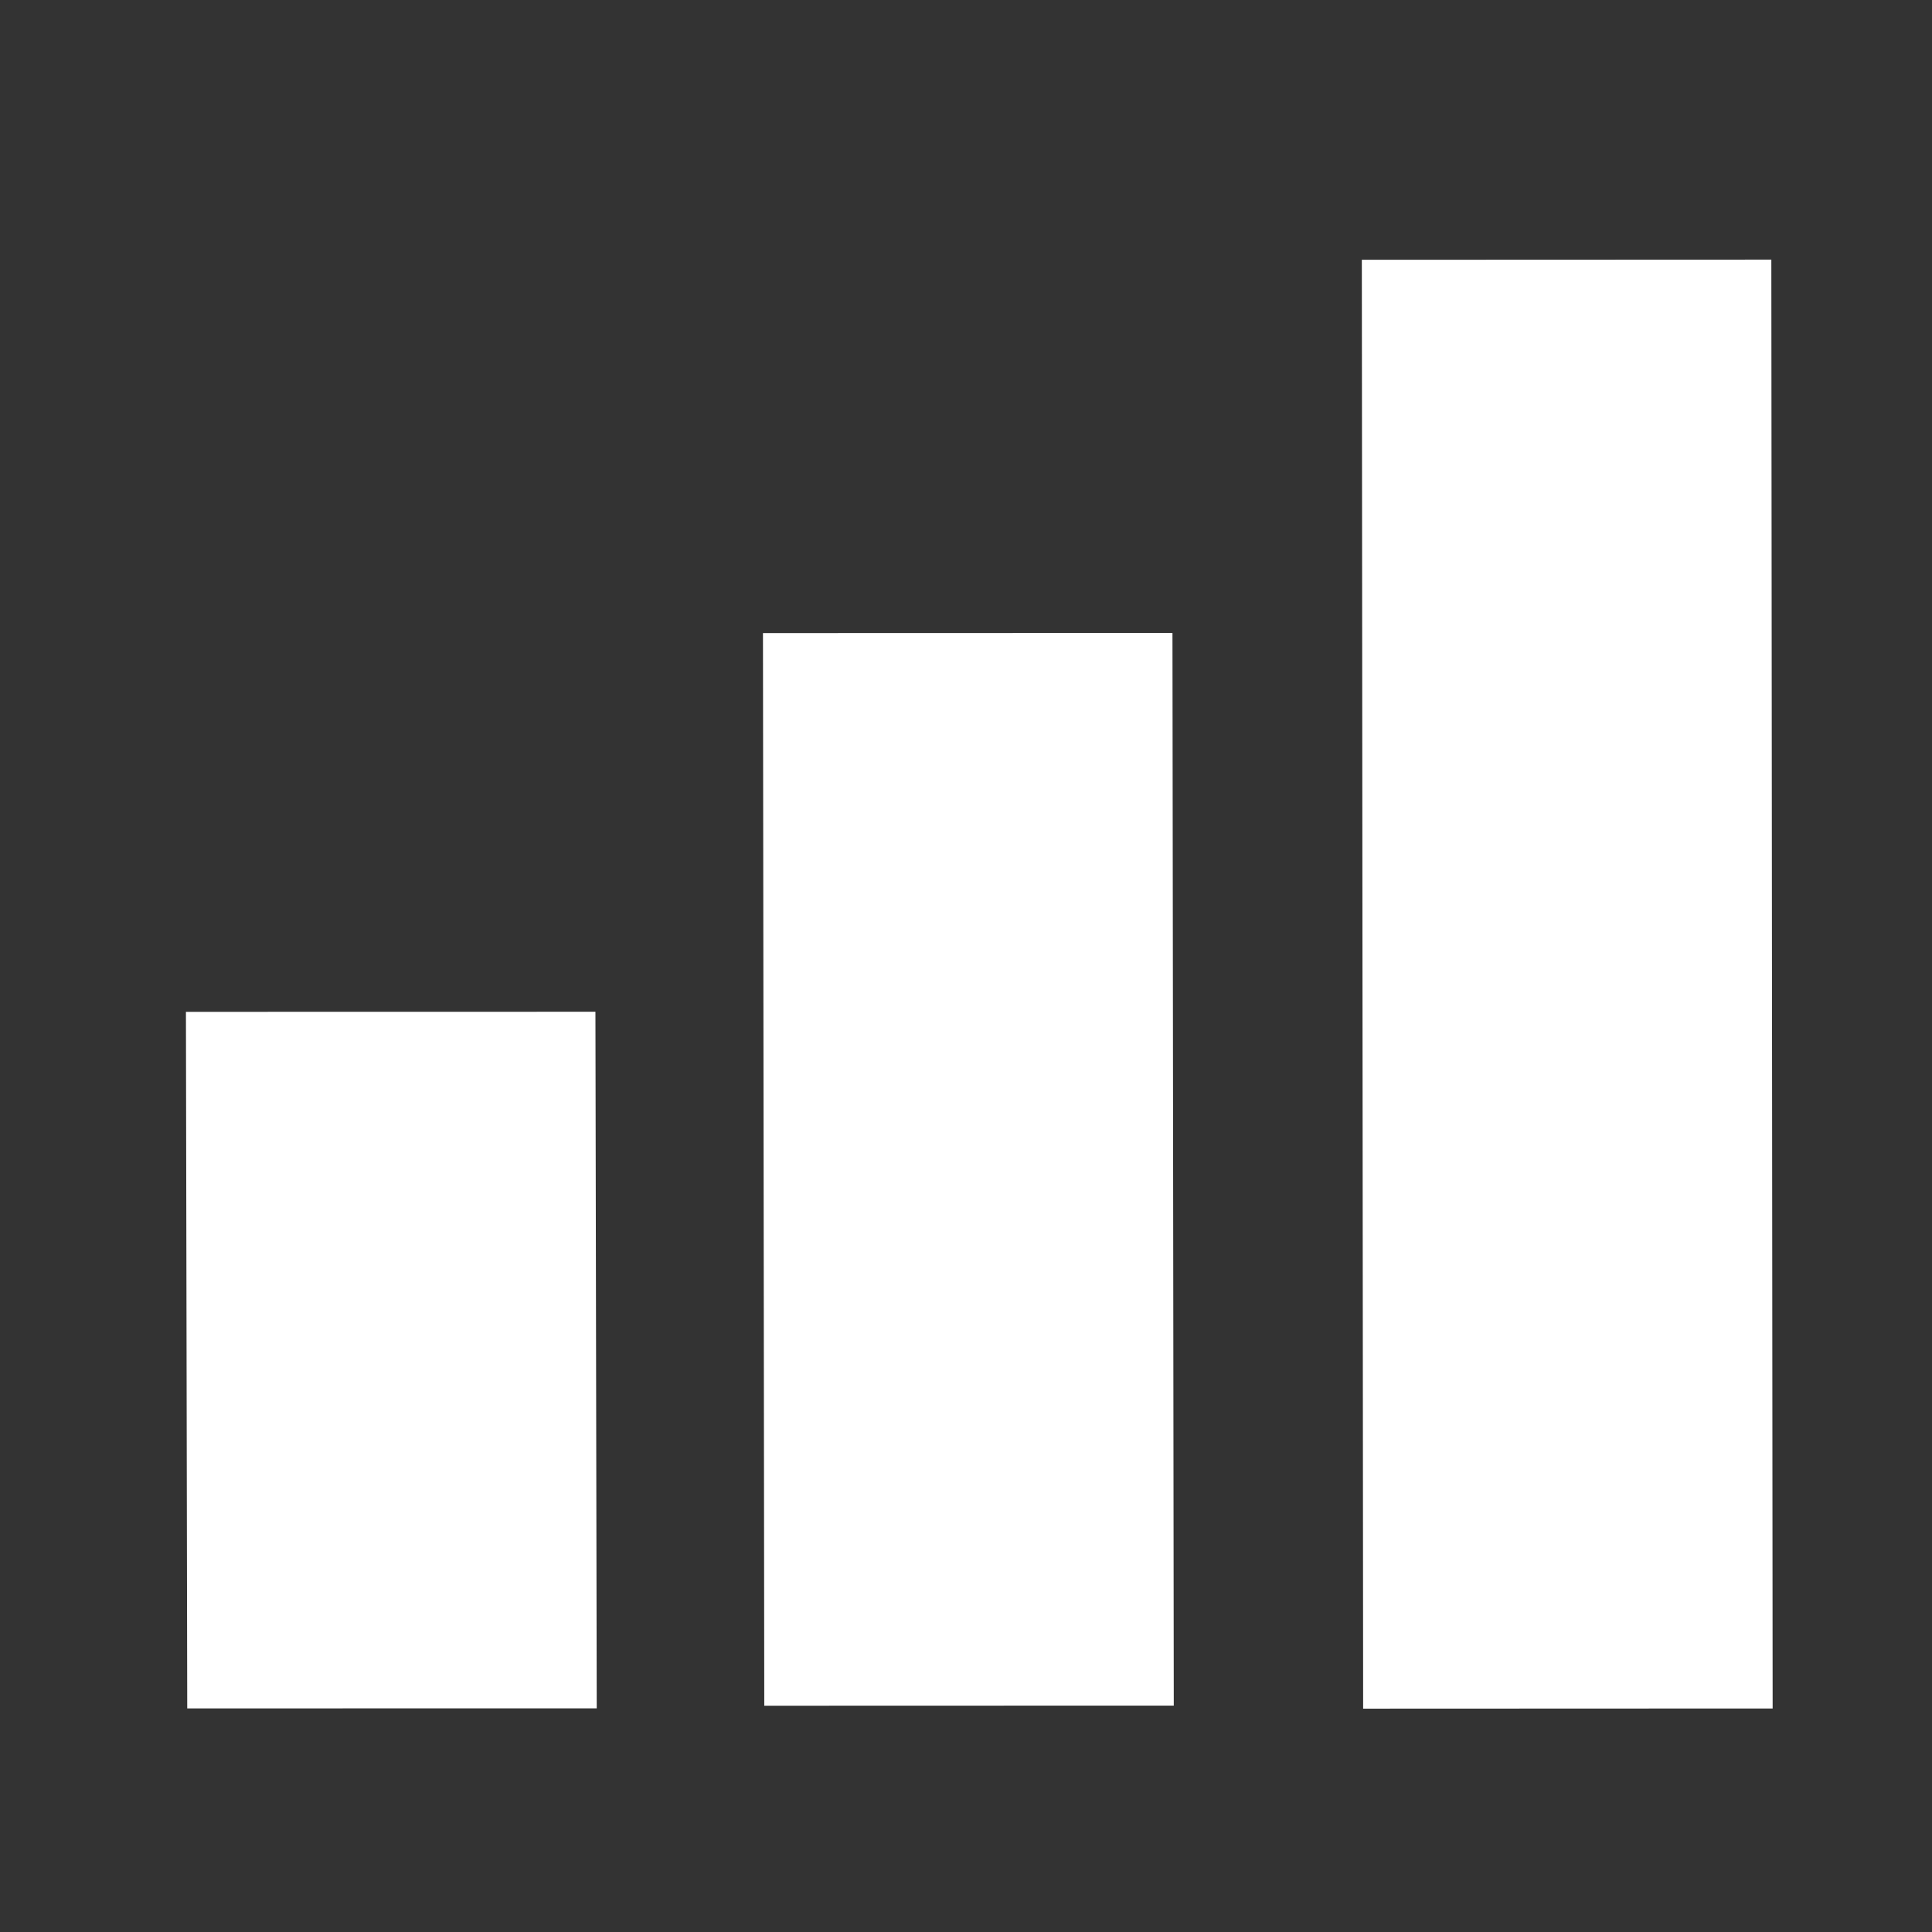 <?xml version="1.0" encoding="UTF-8" standalone="no"?>
<!-- Created with Inkscape (http://www.inkscape.org/) -->

<svg
   xmlns:osb="http://www.openswatchbook.org/uri/2009/osb"
   xmlns:dc="http://purl.org/dc/elements/1.1/"
   xmlns:cc="http://creativecommons.org/ns#"
   xmlns:rdf="http://www.w3.org/1999/02/22-rdf-syntax-ns#"
   xmlns:svg="http://www.w3.org/2000/svg"
   xmlns="http://www.w3.org/2000/svg"
   xmlns:sodipodi="http://sodipodi.sourceforge.net/DTD/sodipodi-0.dtd"
   xmlns:inkscape="http://www.inkscape.org/namespaces/inkscape"
   width="16"
   height="16"
   id="svg2"
   version="1.1"
   inkscape:version="0.91 r13725"
   viewBox="0 0 16 16"
   sodipodi:docname="application-x-quattropro.svg">
  <rect x="0" y="0" width="16" height="16" fill="#333333" stroke="none"/>
  <defs
     id="defs4">
    <linearGradient
       osb:paint="gradient"
       id="linearGradient4207">
      <stop
         id="stop3371"
         offset="0"
         style="stop-color:#3498db;stop-opacity:1;" />
      <stop
         id="stop3373"
         offset="1"
         style="stop-color:#3498db;stop-opacity:0;" />
    </linearGradient>
  </defs>
  <sodipodi:namedview
     id="base"
     pagecolor="#9c9c9c"
     bordercolor="#666666"
     borderopacity="1.0"
     inkscape:pageopacity="0"
     inkscape:pageshadow="2"
     inkscape:zoom="11.2"
     inkscape:cx="-32.241071"
     inkscape:cy="9.4711147"
     inkscape:document-units="px"
     inkscape:current-layer="layer1-1"
     showgrid="false"
     inkscape:showpageshadow="false"
     borderlayer="true"
     inkscape:window-width="1366"
     inkscape:window-height="687"
     inkscape:window-x="0"
     inkscape:window-y="0"
     inkscape:window-maximized="1"
     units="px"
     inkscape:snap-bbox="true"
     inkscape:object-nodes="true"
     showguides="false">
    <inkscape:grid
       type="xygrid"
       id="grid4101" />
    <sodipodi:guide
       position="2,14"
       orientation="12,0"
       id="guide4071" />
    <sodipodi:guide
       position="2,2"
       orientation="0,12"
       id="guide4073" />
    <sodipodi:guide
       position="14,2"
       orientation="-12,0"
       id="guide4075" />
    <sodipodi:guide
       position="14,14"
       orientation="0,-12"
       id="guide4077" />
  </sodipodi:namedview>
  <g
     inkscape:label="Capa 1"
     inkscape:groupmode="layer"
     id="layer1"
     transform="translate(0,-1036.362)">
    <g
       transform="translate(-412.883,512.004)"
       id="layer1-4"
       inkscape:label="Capa 1">
      <g
         style="fill:#ffffff;fill-opacity:1"
         inkscape:label="Capa 1"
         id="layer1-7"
         transform="translate(392.571,-514.564)" />
      <g
         transform="translate(341.797,500.252)"
         id="g4240">
        <rect
           style="opacity:1;fill:#ffffff;fill-opacity:0.41;stroke:none"
           id="rect4236-8"
           width="44"
           height="1"
           x="10"
           y="3" />
        <g
           transform="translate(-392.988,-511.278)"
           id="layer1-1"
           inkscape:label="Capa 1"
           inkscape:transform-center-x="5.4653607"
           inkscape:transform-center-y="-9.4924686">
          <g
             transform="translate(71.703,11.586)"
             id="layer1-9"
             inkscape:label="Capa 1"
             style="fill:#ffffff;fill-opacity:1">
            <g
               style="fill:#ffffff;fill-opacity:1"
               inkscape:label="Capa 1"
               id="layer1-7-4"
               transform="translate(392.571,-514.564)" />
            <g
               transform="translate(341.797,500.252)"
               id="g4240-3"
               style="fill:#ffffff;fill-opacity:1">
              <g
                 transform="translate(-392.988,-511.278)"
                 id="layer1-1-4"
                 inkscape:label="Capa 1"
                 inkscape:transform-center-x="5.4653607"
                 inkscape:transform-center-y="-9.4924686"
                 style="fill:#ffffff;fill-opacity:1">
                <g
                   style="fill:#ffffff;fill-opacity:1;stroke:#1f2a47;stroke-opacity:1"
                   transform="translate(0.42,0.035)"
                   inkscape:label="Capa 1"
                   id="layer1-3-4">
                  <g
                     id="g4186-2"
                     transform="translate(440.362,509.625)"
                     style="fill:#ffffff;fill-opacity:1">
                    <g
                       id="g4186-3-7"
                       transform="matrix(0.521,0,0,0.521,-0.77,19.353)"
                       style="fill:#ffffff;fill-opacity:1;stroke:#1f2a47;stroke-opacity:1">
                      <g
                         id="layer1-3-6-17"
                         inkscape:label="Capa 1"
                         transform="translate(-400.505,-509.146)"
                         style="fill:#ffffff;fill-opacity:1">
                        <g
                           transform="matrix(1.004,0,0,1.004,11.267,17.846)"
                           id="layer1-2-1"
                           inkscape:label="Capa 1"
                           style="fill:#ffffff;fill-opacity:1">
                          <g
                             id="g4414-9-05"
                             transform="matrix(1.526,0,0,1.526,376.499,-1040.174)"
                             style="fill:#ffffff;fill-opacity:1">
                            <g
                               transform="matrix(1.153,0,0,1.153,-4.834,-156.433)"
                               id="g4180-1"
                               style="fill:#ffffff;fill-opacity:1">
                              <g
                                 id="g4186-6-6"
                                 transform="matrix(0.568,0,0,0.568,10.427,1005.572)"
                                 style="fill:#ffffff;fill-opacity:1" />
                              <g
                                 id="g4258"
                                 style="fill:#ffffff;fill-opacity:1">
                                <g
                                   transform="matrix(0.649,0,0,0.649,38.959,1002.091)"
                                   id="g4186-7"
                                   style="fill:#ffffff;fill-opacity:1">
                                <g
                                   transform="translate(0,0.266)"
                                   id="g4185"
                                   style="fill:#ffffff;fill-opacity:1">
                                <g
                                   style="font-style:normal;font-weight:normal;font-size:9.37px;line-height:125%;font-family:sans-serif;letter-spacing:0px;word-spacing:0px;fill:#ffffff;fill-opacity:1;stroke:none;stroke-width:1px;stroke-linecap:butt;stroke-linejoin:miter;stroke-opacity:1"
                                   id="text4161"
                                   transform="matrix(0.82,0,0,0.82,-4.929,10.922)">
                                <g
                                   style="font-style:normal;font-weight:normal;font-size:13.75px;line-height:125%;font-family:sans-serif;letter-spacing:0px;word-spacing:0px;fill:#ffffff;fill-opacity:1;stroke:none;stroke-width:1px;stroke-linecap:butt;stroke-linejoin:miter;stroke-opacity:1"
                                   id="text4269" />
                                </g>
                                <g
                                   id="g4186-3-3"
                                   transform="translate(-46.755,0.403)"
                                   style="fill:#ffffff;fill-opacity:1">
                                <g
                                   transform="translate(-400.925,-509.181)"
                                   id="layer1-38"
                                   inkscape:label="Capa 1"
                                   inkscape:transform-center-x="5.4653607"
                                   inkscape:transform-center-y="-9.4924686"
                                   style="fill:#ffffff;fill-opacity:1">
                                <g
                                   transform="translate(0.42,0.035)"
                                   inkscape:label="Capa 1"
                                   id="layer1-3-6-1"
                                   style="fill:#ffffff;fill-opacity:1">
                                <g
                                   inkscape:label="Capa 1"
                                   id="layer1-2-5"
                                   transform="matrix(1.004,0,0,1.004,11.267,17.846)"
                                   style="fill:#ffffff;fill-opacity:1">
                                <g
                                   transform="matrix(1.526,0,0,1.526,376.499,-1040.174)"
                                   id="g4414-9-0"
                                   style="fill:#ffffff;fill-opacity:1">
                                <g
                                   id="g4180-4"
                                   transform="matrix(1.153,0,0,1.153,-4.834,-156.433)"
                                   style="fill:#ffffff;fill-opacity:1">
                                <g
                                   transform="matrix(0.568,0,0,0.568,10.427,1005.572)"
                                   id="g4186-6-0"
                                   style="fill:#ffffff;fill-opacity:1" />
                                <g
                                   id="g4246-1"
                                   transform="matrix(0.49,0,0,0.49,12.269,518.121)"
                                   style="fill:#ffffff;fill-opacity:1" />
                                </g>
                                </g>
                                </g>
                                </g>
                                </g>
                                </g>
                                <g
                                   inkscape:transform-center-y="-19.698697"
                                   inkscape:transform-center-x="11.341701"
                                   inkscape:label="Capa 1"
                                   id="layer1-6"
                                   transform="matrix(2.075,0,0,2.075,-1011.447,-1093.837)"
                                   style="fill:#ffffff;fill-opacity:1">
                                <g
                                   id="layer1-3-9"
                                   inkscape:label="Capa 1"
                                   transform="translate(0.42,0.035)"
                                   style="fill:#ffffff;fill-opacity:1">
                                <g
                                   inkscape:label="Capa 1"
                                   id="layer1-7-2"
                                   transform="translate(-37.074,0.97)"
                                   style="fill:#ffffff;fill-opacity:1">
                                <g
                                   id="g4231-5-0"
                                   transform="matrix(1.526,0,0,1.526,376.317,-1040.126)"
                                   style="fill:#ffffff;fill-opacity:1" />
                                </g>
                                <g
                                   style="fill:#ffffff;fill-opacity:1"
                                   transform="matrix(-7.3528065e-4,-0.893,1.227,-5.3540491e-4,-783.913,538.631)"
                                   id="g4400-5-0">
                                <rect
                                   style="opacity:1;fill:#ffffff;fill-opacity:1;stroke:none;stroke-width:1.026;stroke-linecap:round;stroke-linejoin:round;stroke-miterlimit:4;stroke-dasharray:none;stroke-opacity:1"
                                   id="rect4315-4-5-4"
                                   width="5.212"
                                   height="2.23"
                                   x="-7.662"
                                   y="1021.96"
                                   rx="0"
                                   ry="0.312"
                                   transform="matrix(1,-7.6878319e-4,-3.3676924e-4,1,0,0)" />
                                <rect
                                   style="opacity:1;fill:#ffffff;fill-opacity:1;stroke:none;stroke-width:1.026;stroke-linecap:round;stroke-linejoin:round;stroke-miterlimit:4;stroke-dasharray:none;stroke-opacity:1"
                                   id="rect4315-4-4-2-3-6"
                                   width="8.026"
                                   height="2.23"
                                   x="-7.788"
                                   y="1025.106"
                                   rx="0"
                                   ry="0.312"
                                   transform="matrix(1,-2.8909269e-4,-1.9501793e-4,1,0,0)" />
                                <rect
                                   style="opacity:1;fill:#ffffff;fill-opacity:1;stroke:none;stroke-width:1.026;stroke-linecap:round;stroke-linejoin:round;stroke-miterlimit:4;stroke-dasharray:none;stroke-opacity:1"
                                   id="rect4315-4-4-1-5-4"
                                   width="10.841"
                                   height="2.23"
                                   x="-7.957"
                                   y="1028.369"
                                   rx="0"
                                   ry="0.312"
                                   transform="matrix(1,-5.8462971e-5,-5.3266634e-5,1,0,0)" />
                                </g>
                                </g>
                                </g>
                                </g>
                                </g>
                              </g>
                            </g>
                          </g>
                        </g>
                      </g>
                    </g>
                  </g>
                </g>
              </g>
            </g>
          </g>
        </g>
      </g>
    </g>
  </g>
</svg>
